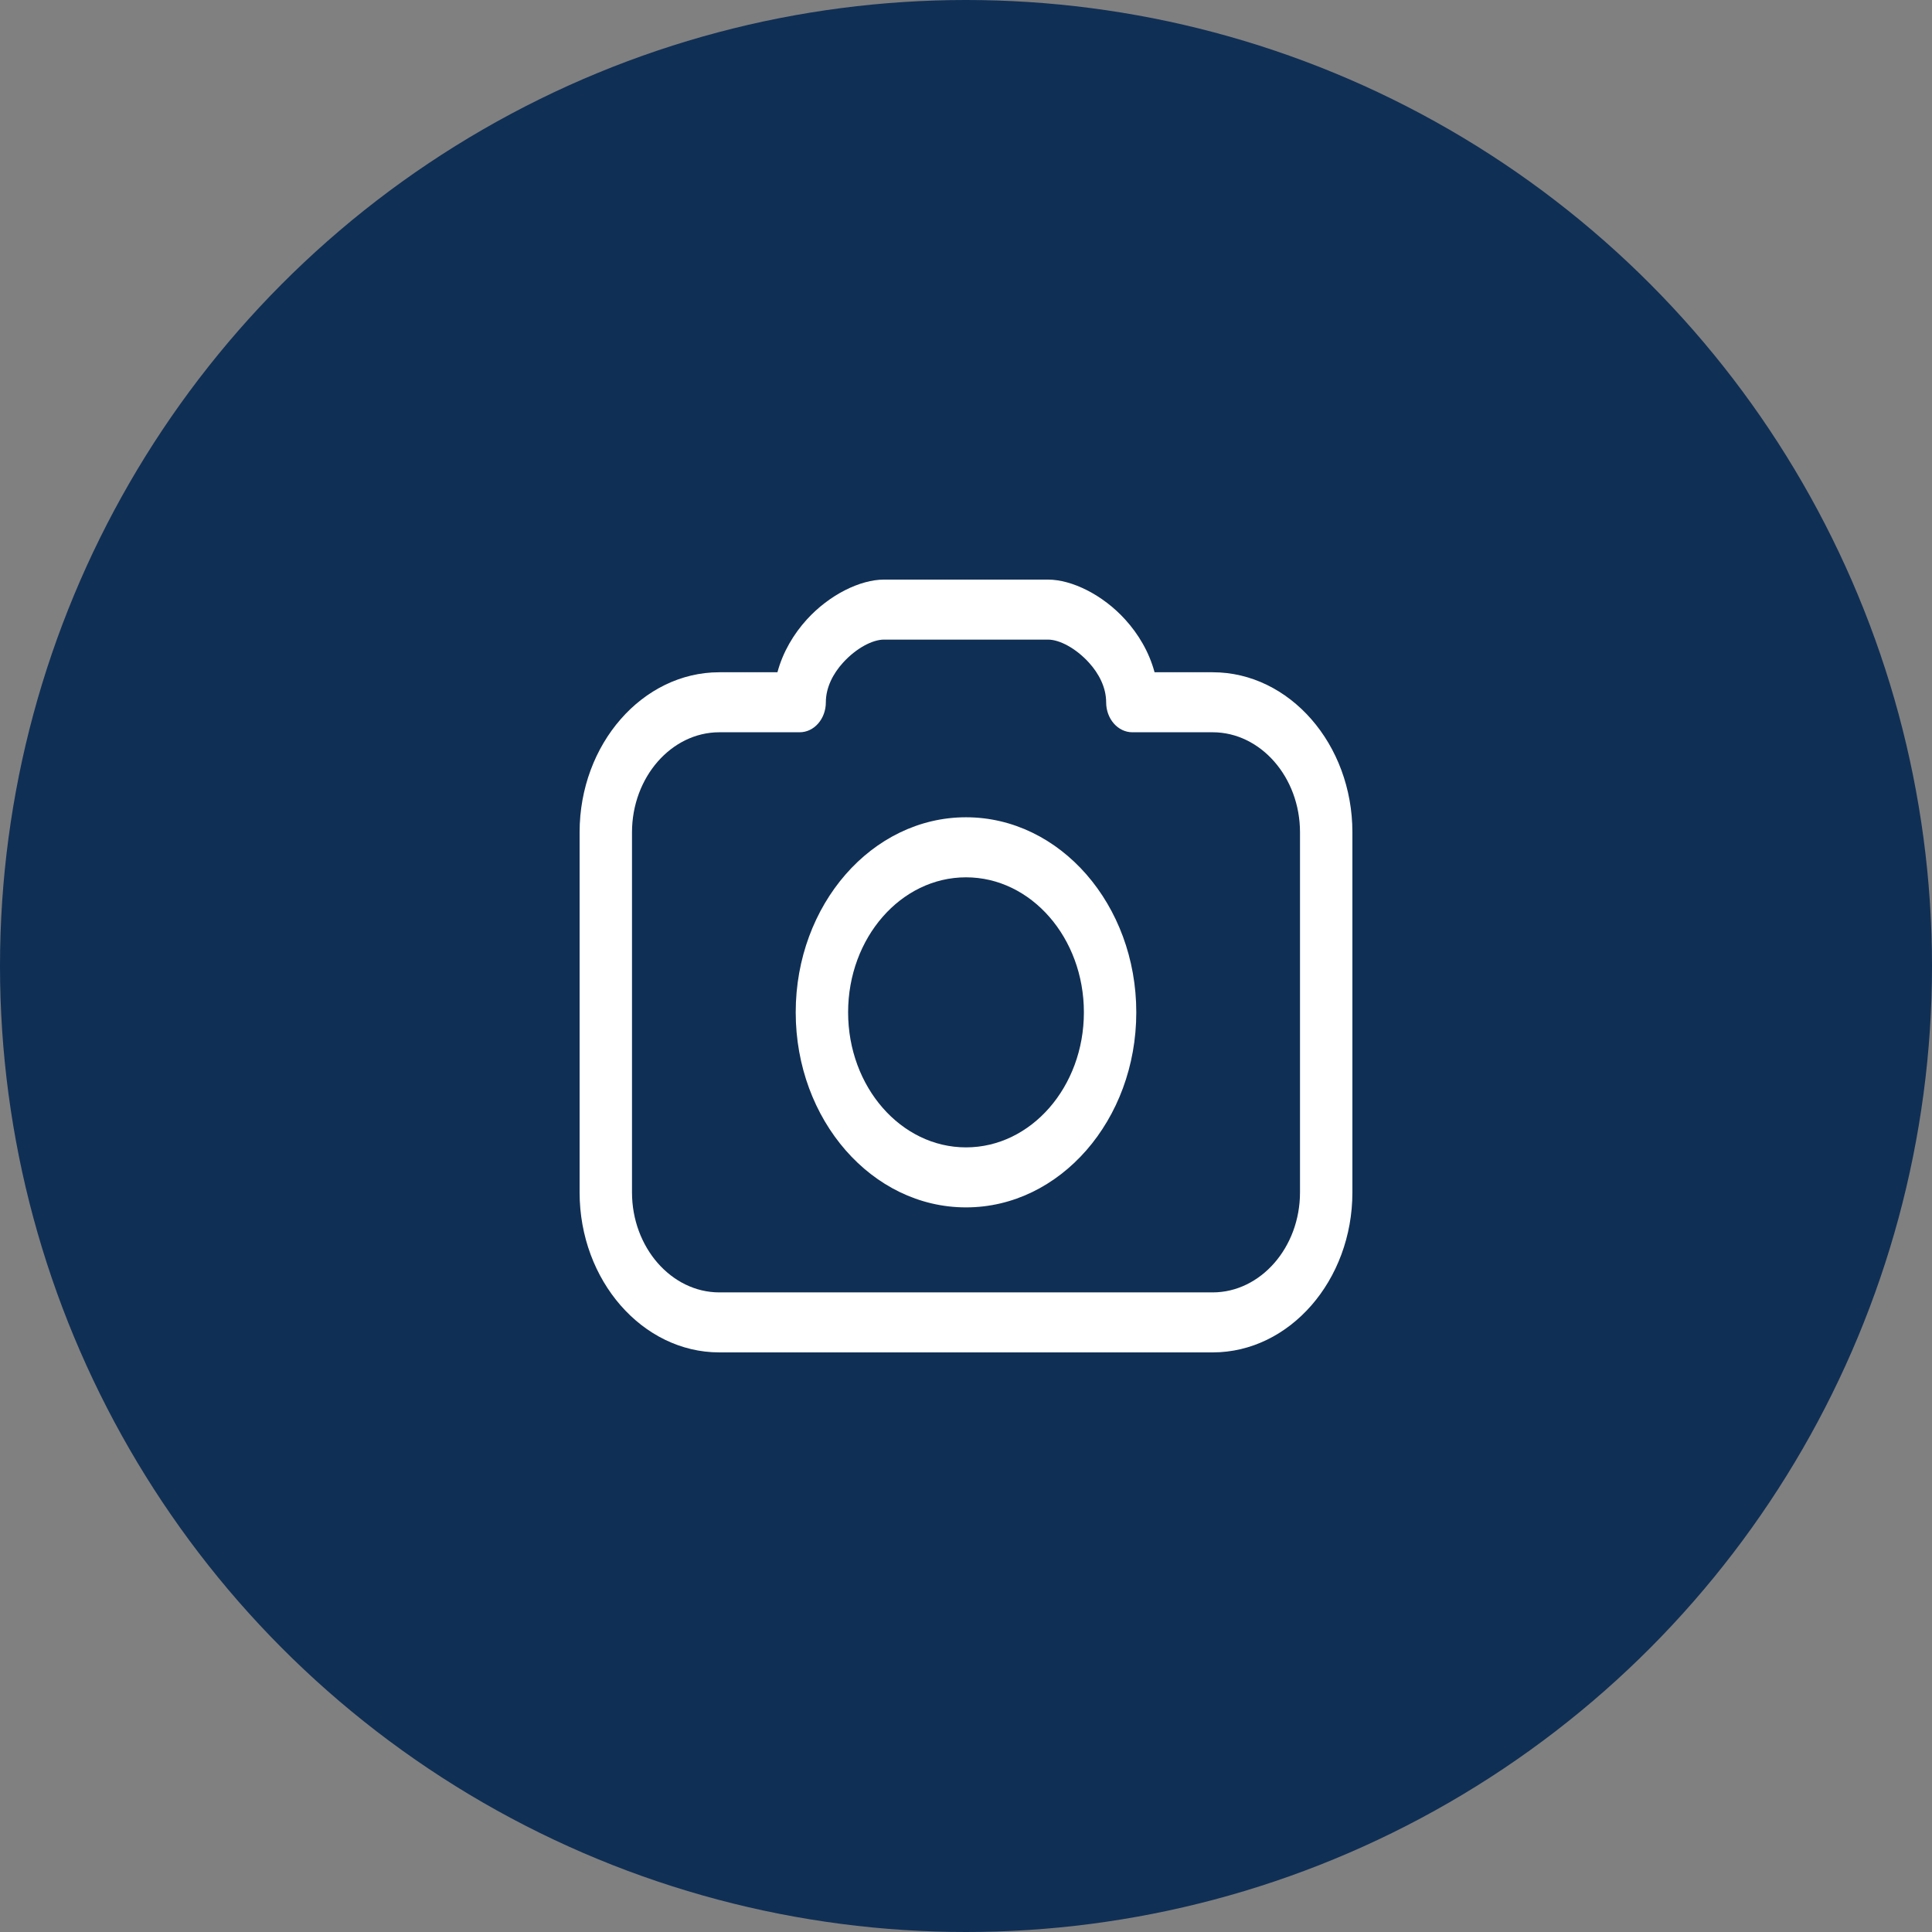 <svg width="50" height="50" viewBox="0 0 50 50" fill="none" xmlns="http://www.w3.org/2000/svg">
<rect x="0" y="0" width="50" height="50" fill="#808080" stroke="none"/>
<circle cx="25" cy="25" r="25" fill="#102F55"/>
<g clip-path="url(#clip0)">
<path d="M29.88 17.398H31.384C32.379 17.398 33.283 17.864 33.938 18.614C34.593 19.364 35 20.4 35 21.54V30.858C35 31.998 34.593 33.034 33.938 33.784C33.284 34.534 32.379 35 31.384 35H18.616C17.621 35 16.717 34.534 16.062 33.784C15.407 33.034 15 31.998 15 30.858V21.54C15 20.4 15.407 19.364 16.062 18.614C16.717 17.864 17.621 17.398 18.616 17.398H20.12C20.262 16.871 20.54 16.407 20.882 16.031C21.463 15.393 22.26 15 22.877 15H27.123C27.74 15 28.538 15.393 29.118 16.031C29.46 16.407 29.738 16.871 29.88 17.398H29.88ZM25 21.151C26.217 21.151 27.319 21.717 28.116 22.63C28.913 23.544 29.407 24.806 29.407 26.199C29.407 27.593 28.913 28.855 28.116 29.768C27.318 30.682 26.217 31.247 25 31.247C23.783 31.247 22.682 30.682 21.884 29.768C21.087 28.855 20.593 27.593 20.593 26.199C20.593 24.805 21.087 23.544 21.884 22.63C22.681 21.717 23.783 21.151 25 21.151ZM27.157 23.728C26.605 23.096 25.843 22.705 25 22.705C24.157 22.705 23.395 23.096 22.843 23.728C22.291 24.36 21.949 25.234 21.949 26.199C21.949 27.164 22.291 28.038 22.843 28.67C23.395 29.302 24.157 29.694 25 29.694C25.843 29.694 26.605 29.302 27.157 28.67C27.709 28.038 28.051 27.164 28.051 26.199C28.051 25.234 27.709 24.36 27.157 23.728ZM31.384 18.951H29.305C28.931 18.951 28.627 18.604 28.627 18.175C28.627 17.791 28.439 17.431 28.181 17.148C27.846 16.78 27.425 16.553 27.123 16.553H22.877C22.575 16.553 22.154 16.78 21.819 17.148C21.561 17.431 21.373 17.791 21.373 18.175C21.373 18.604 21.07 18.951 20.695 18.951H18.616C17.995 18.951 17.43 19.243 17.02 19.712C16.611 20.181 16.356 20.829 16.356 21.54V30.859C16.356 31.57 16.611 32.217 17.02 32.686C17.43 33.155 17.995 33.447 18.616 33.447H31.384C32.005 33.447 32.57 33.155 32.98 32.686C33.39 32.217 33.644 31.57 33.644 30.859V21.54C33.644 20.829 33.39 20.181 32.98 19.712C32.57 19.243 32.005 18.951 31.384 18.951H31.384Z" fill="white"/>
</g>
<defs>
<clipPath id="clip0">
<rect width="20" height="20" fill="white" transform="translate(15 15)"/>
</clipPath>
</defs>
</svg>
